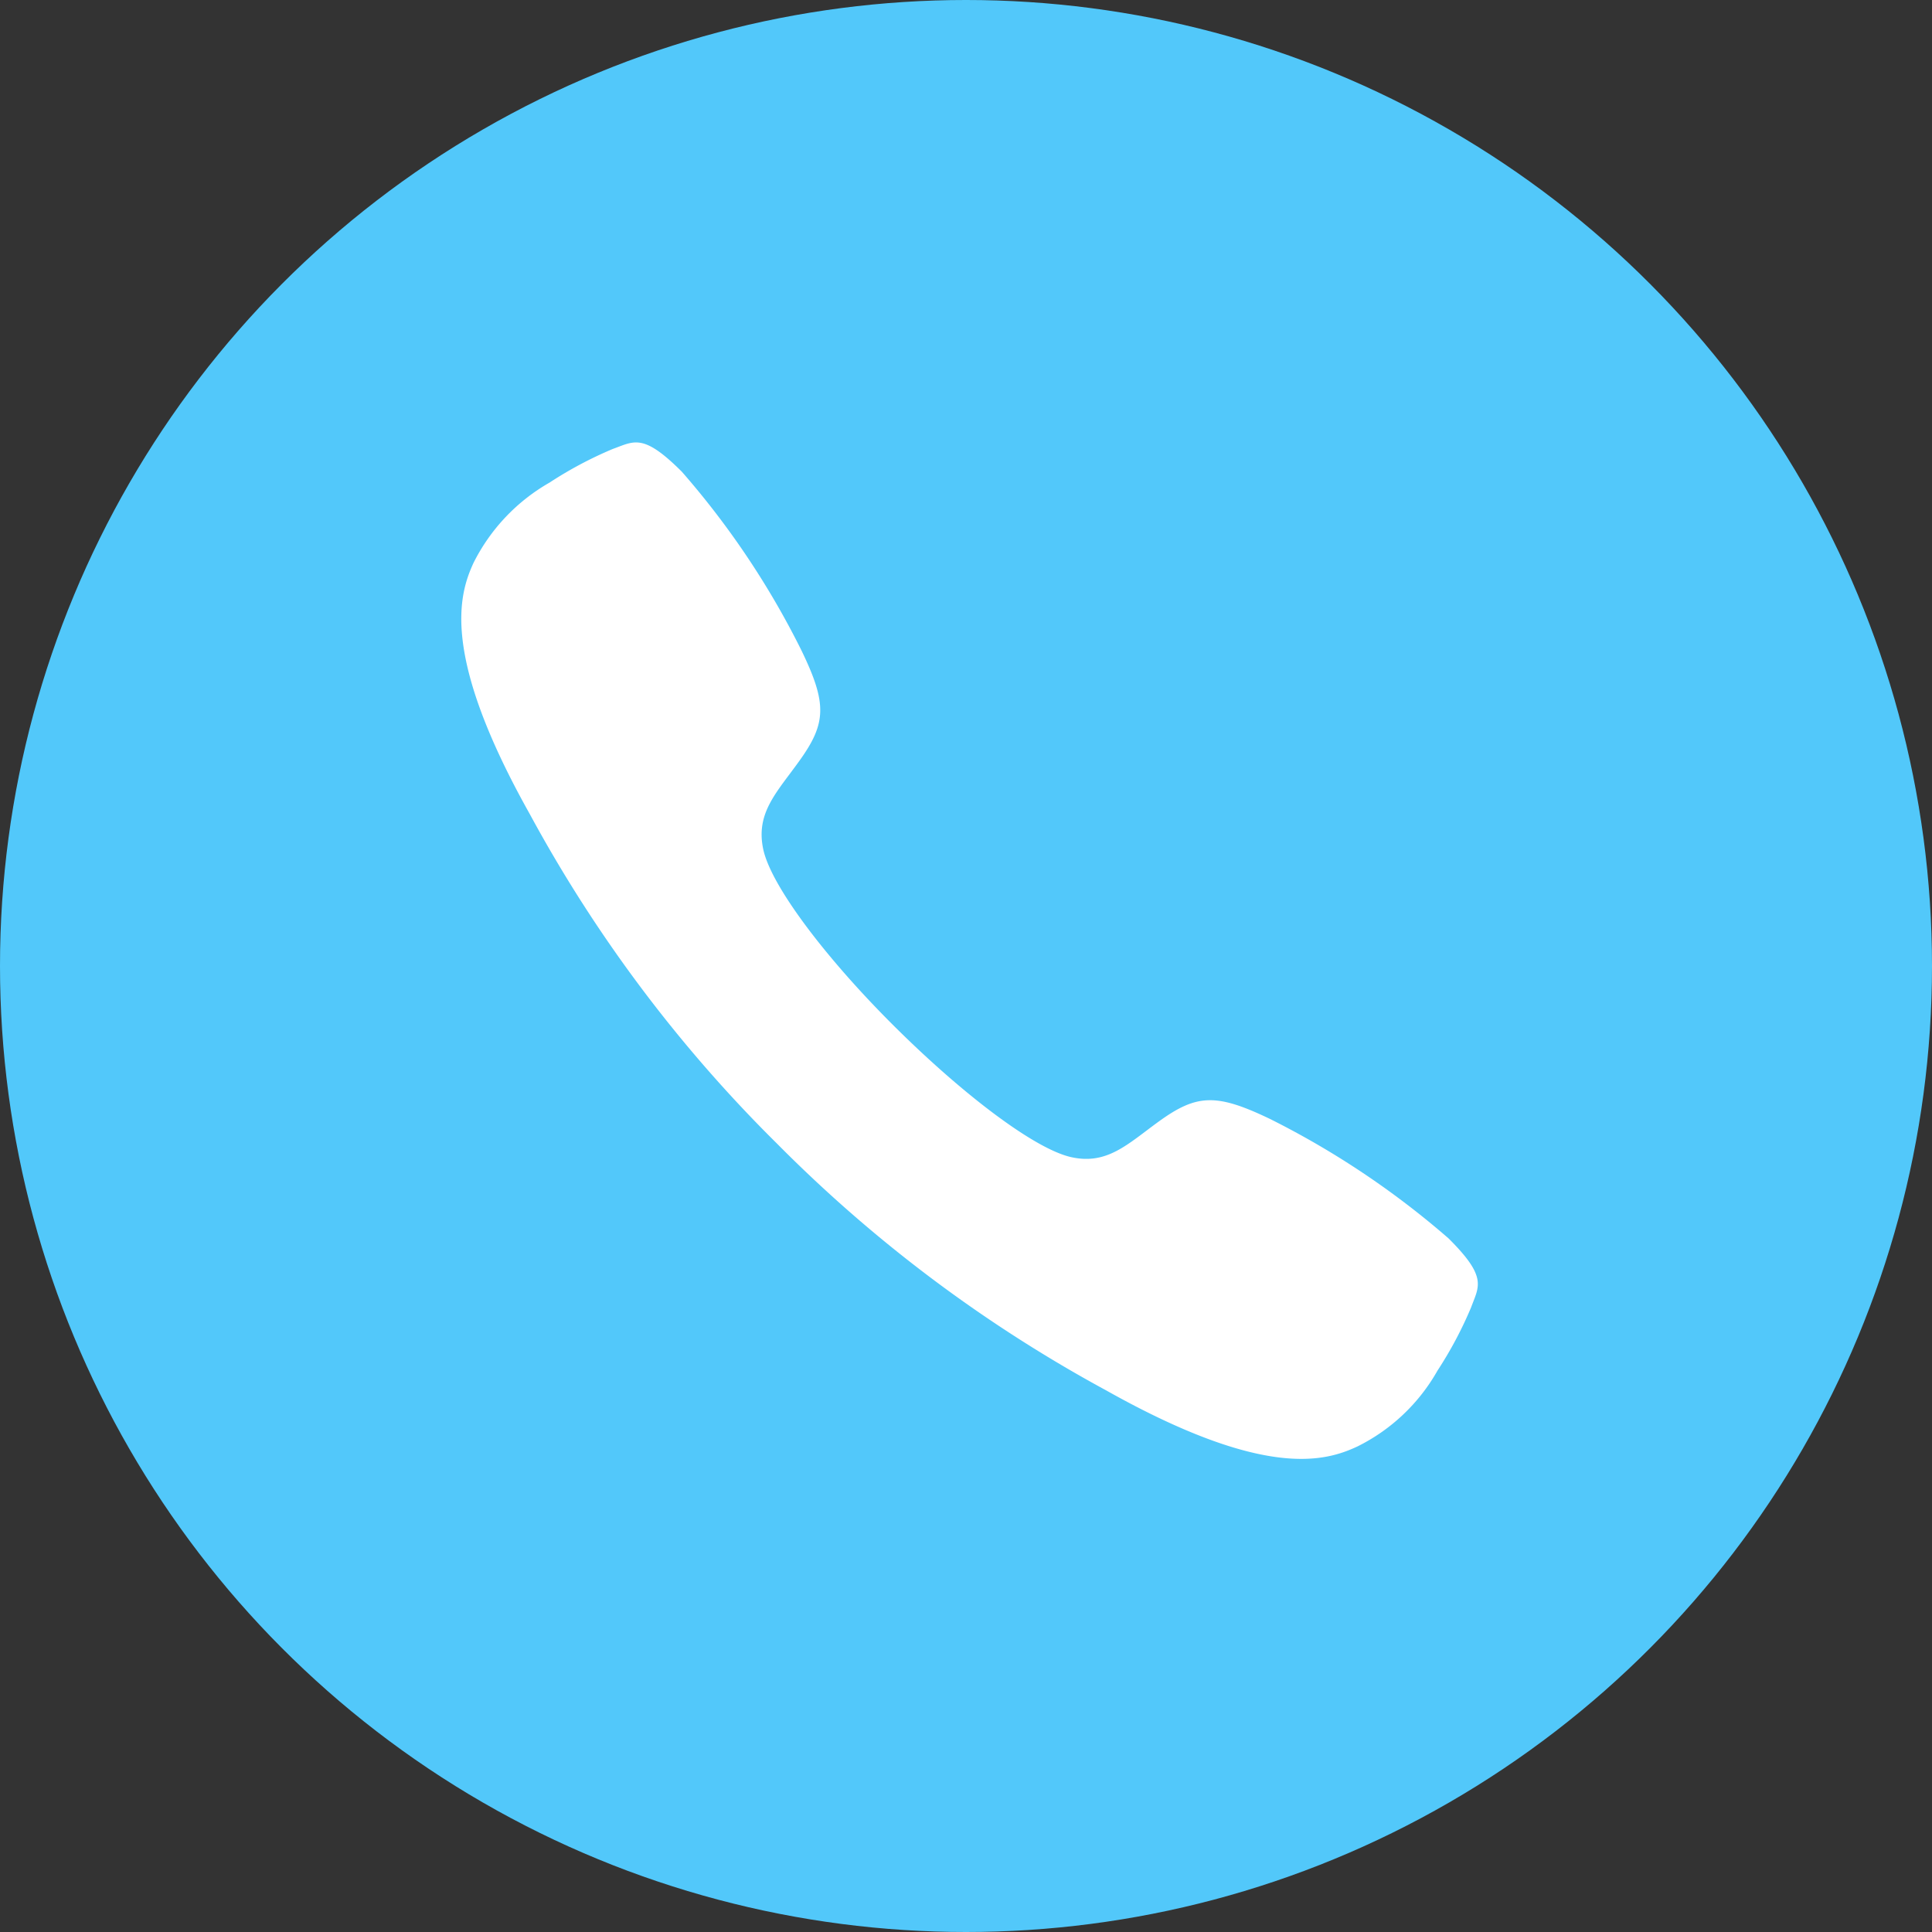 <svg xmlns="http://www.w3.org/2000/svg" width="79" height="79" viewBox="0 0 79 79">
  <rect x="0" y="0" width="79" height="79" fill="#333333" stroke="none"/>
  <g id="Group_1599" data-name="Group 1599" transform="translate(0.425 -0.202)">
    <g id="arrow-circle" transform="translate(-0.425 0.202)">
      <circle id="ellipse" cx="39.5" cy="39.5" r="39.5" fill="#52c8fa"/>
    </g>
    <path id="Icon_ionic-ios-call" data-name="Icon ionic-ios-call" d="M44.857,37.048a34.914,34.914,0,0,0-7.293-4.88c-2.186-1.05-2.987-1.028-4.534.087-1.288.931-2.121,1.8-3.6,1.472s-4.4-2.532-7.239-5.356-5.043-5.757-5.356-7.239.552-2.316,1.472-3.6c1.115-1.547,1.147-2.348.087-4.534A34.224,34.224,0,0,0,13.508,5.7c-1.591-1.591-1.948-1.244-2.824-.931A16.071,16.071,0,0,0,8.1,6.143,7.8,7.8,0,0,0,4.992,9.422c-.617,1.331-1.331,3.809,2.3,10.28a57.361,57.361,0,0,0,10.085,13.45h0l.011.011.011.011h0a57.585,57.585,0,0,0,13.45,10.085c6.471,3.636,8.949,2.922,10.28,2.3a7.669,7.669,0,0,0,3.279-3.106,16.071,16.071,0,0,0,1.374-2.586C46.1,39,46.458,38.639,44.857,37.048Z" transform="translate(13.948 13.791)" fill="#fff"/>
  </g>
</svg>
